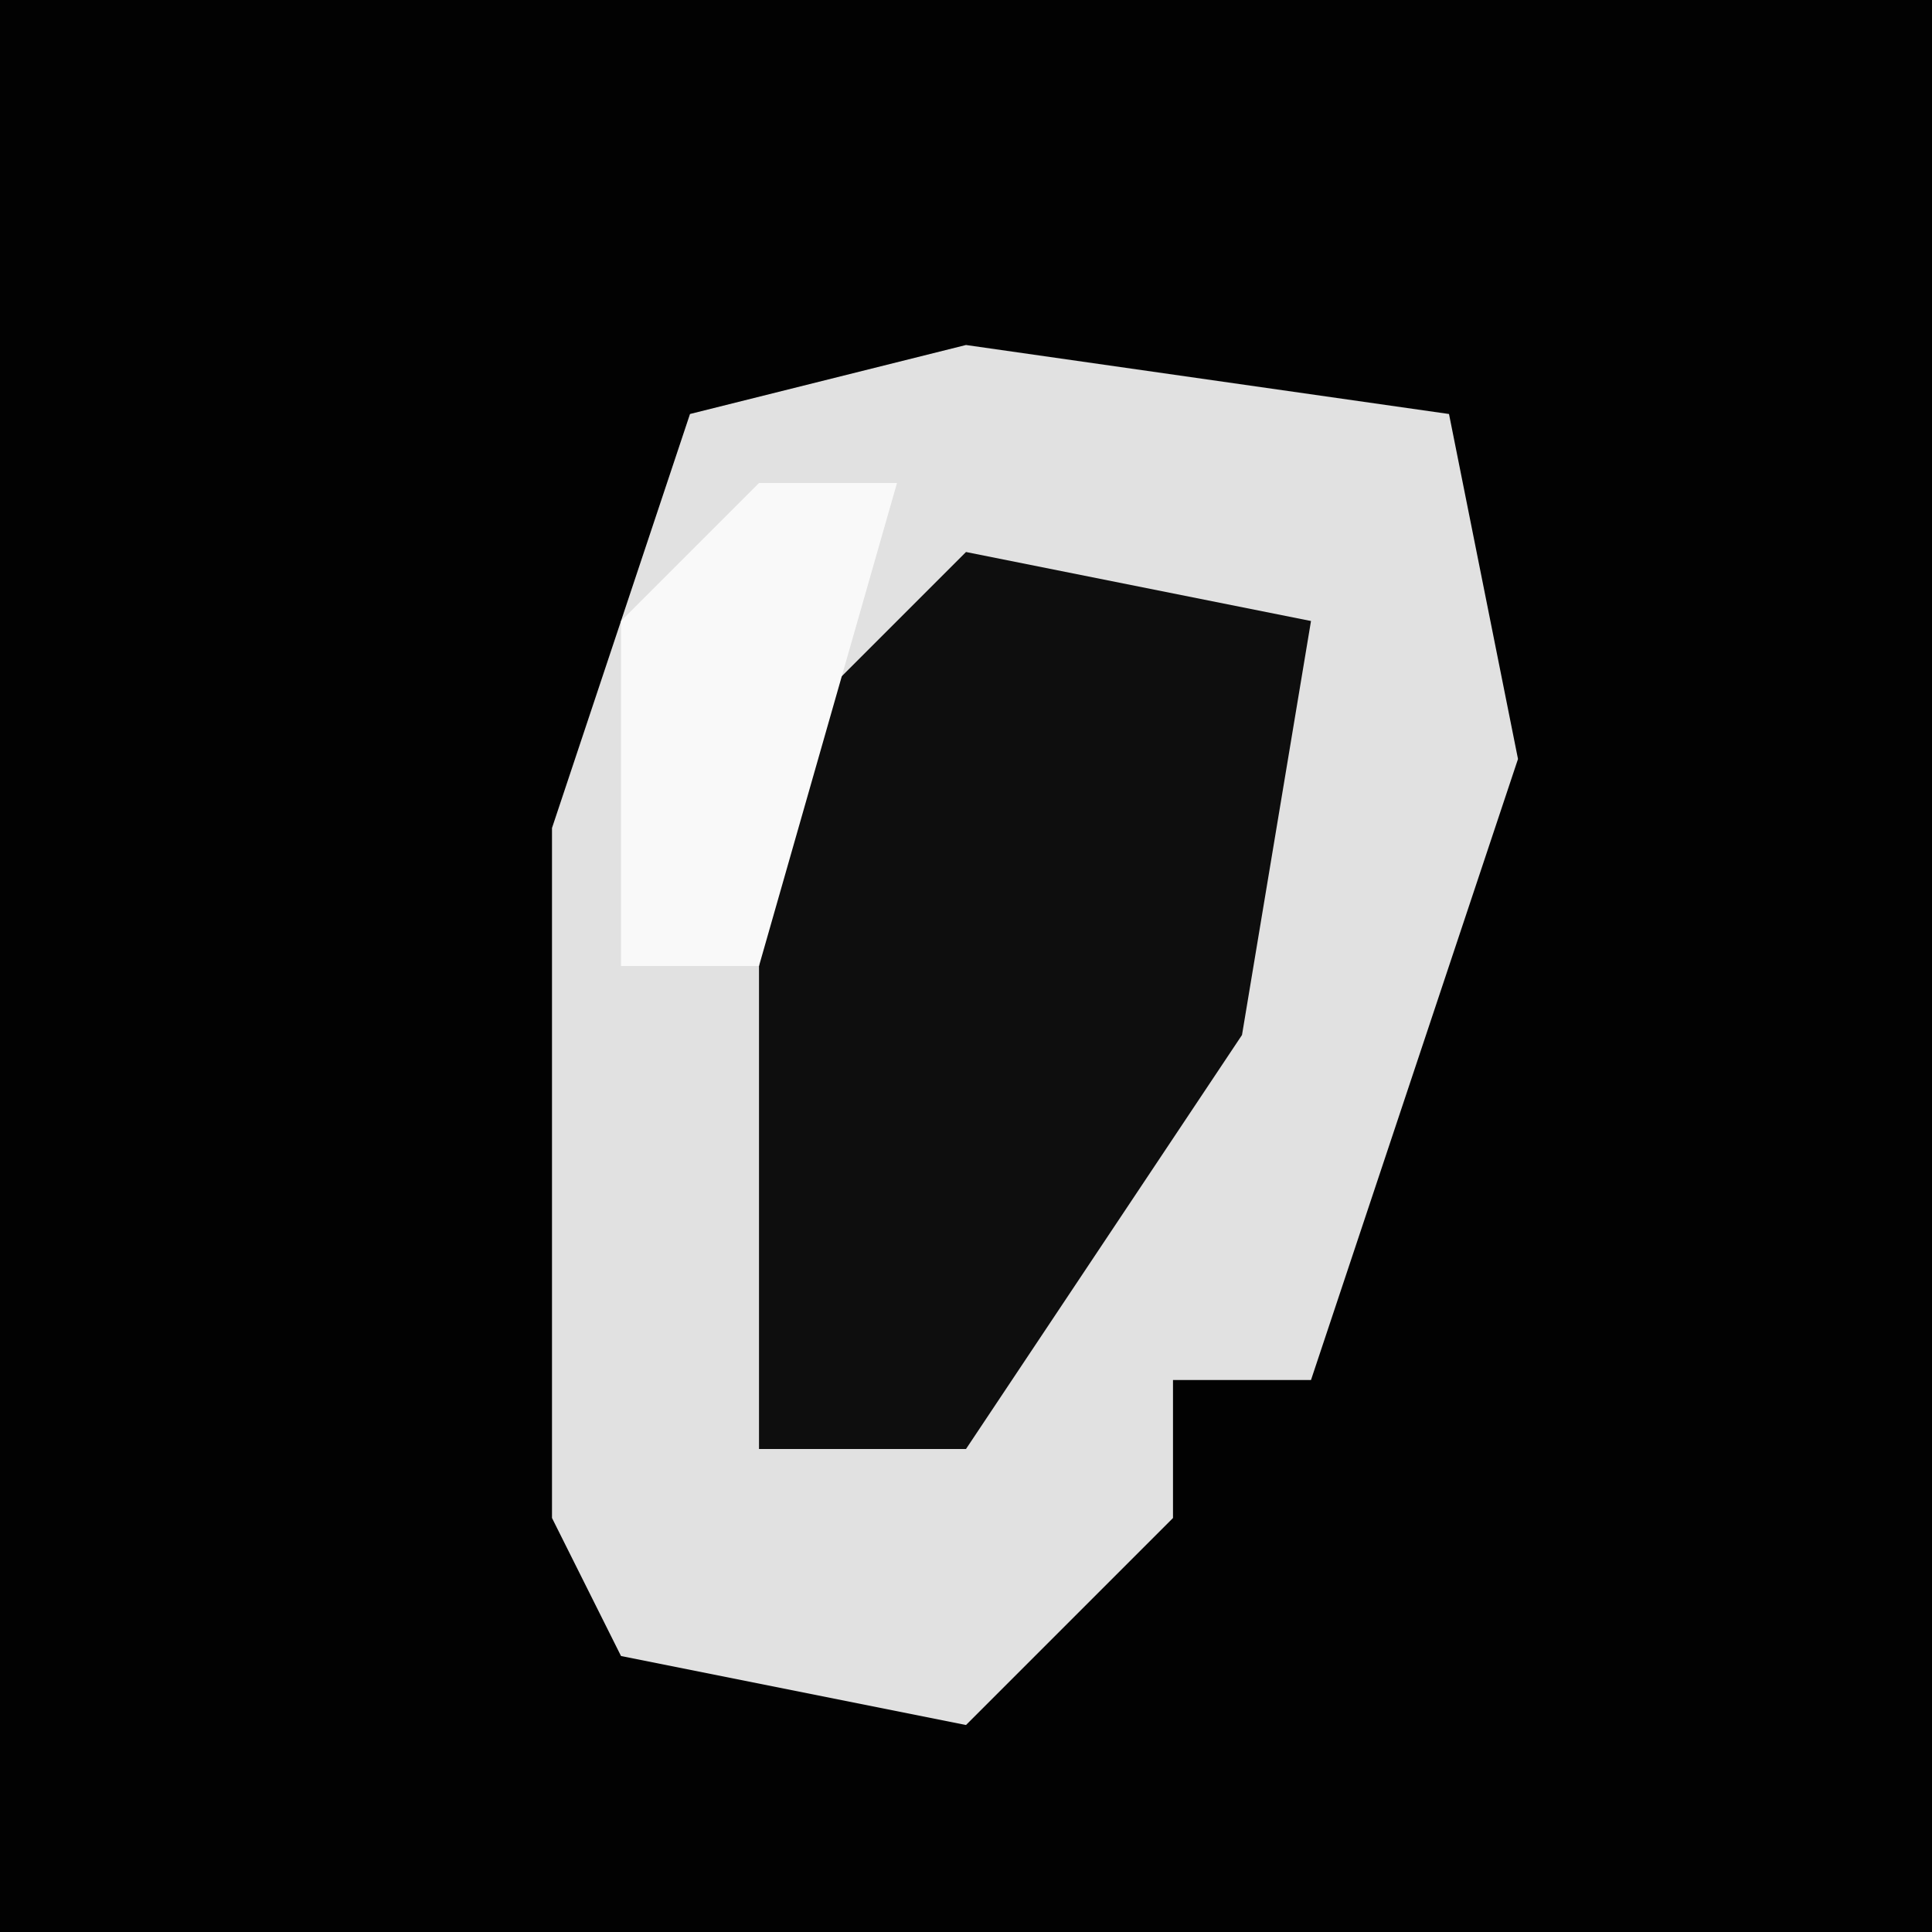 <?xml version="1.0" encoding="UTF-8"?>
<svg version="1.1" xmlns="http://www.w3.org/2000/svg" width="28" height="28">
<path d="M0,0 L28,0 L28,28 L0,28 Z " fill="#020202" transform="translate(0,0)"/>
<path d="M0,0 L7,1 L8,6 L5,15 L3,15 L3,17 L0,20 L-5,19 L-6,17 L-6,7 L-4,1 Z " fill="#E1E1E1" transform="translate(14,5)"/>
<path d="M0,0 L5,1 L4,7 L0,13 L-3,13 L-3,3 Z " fill="#0E0E0E" transform="translate(14,8)"/>
<path d="M0,0 L2,0 L0,7 L-2,7 L-2,2 Z " fill="#F9F9F9" transform="translate(11,7)"/>
</svg>
